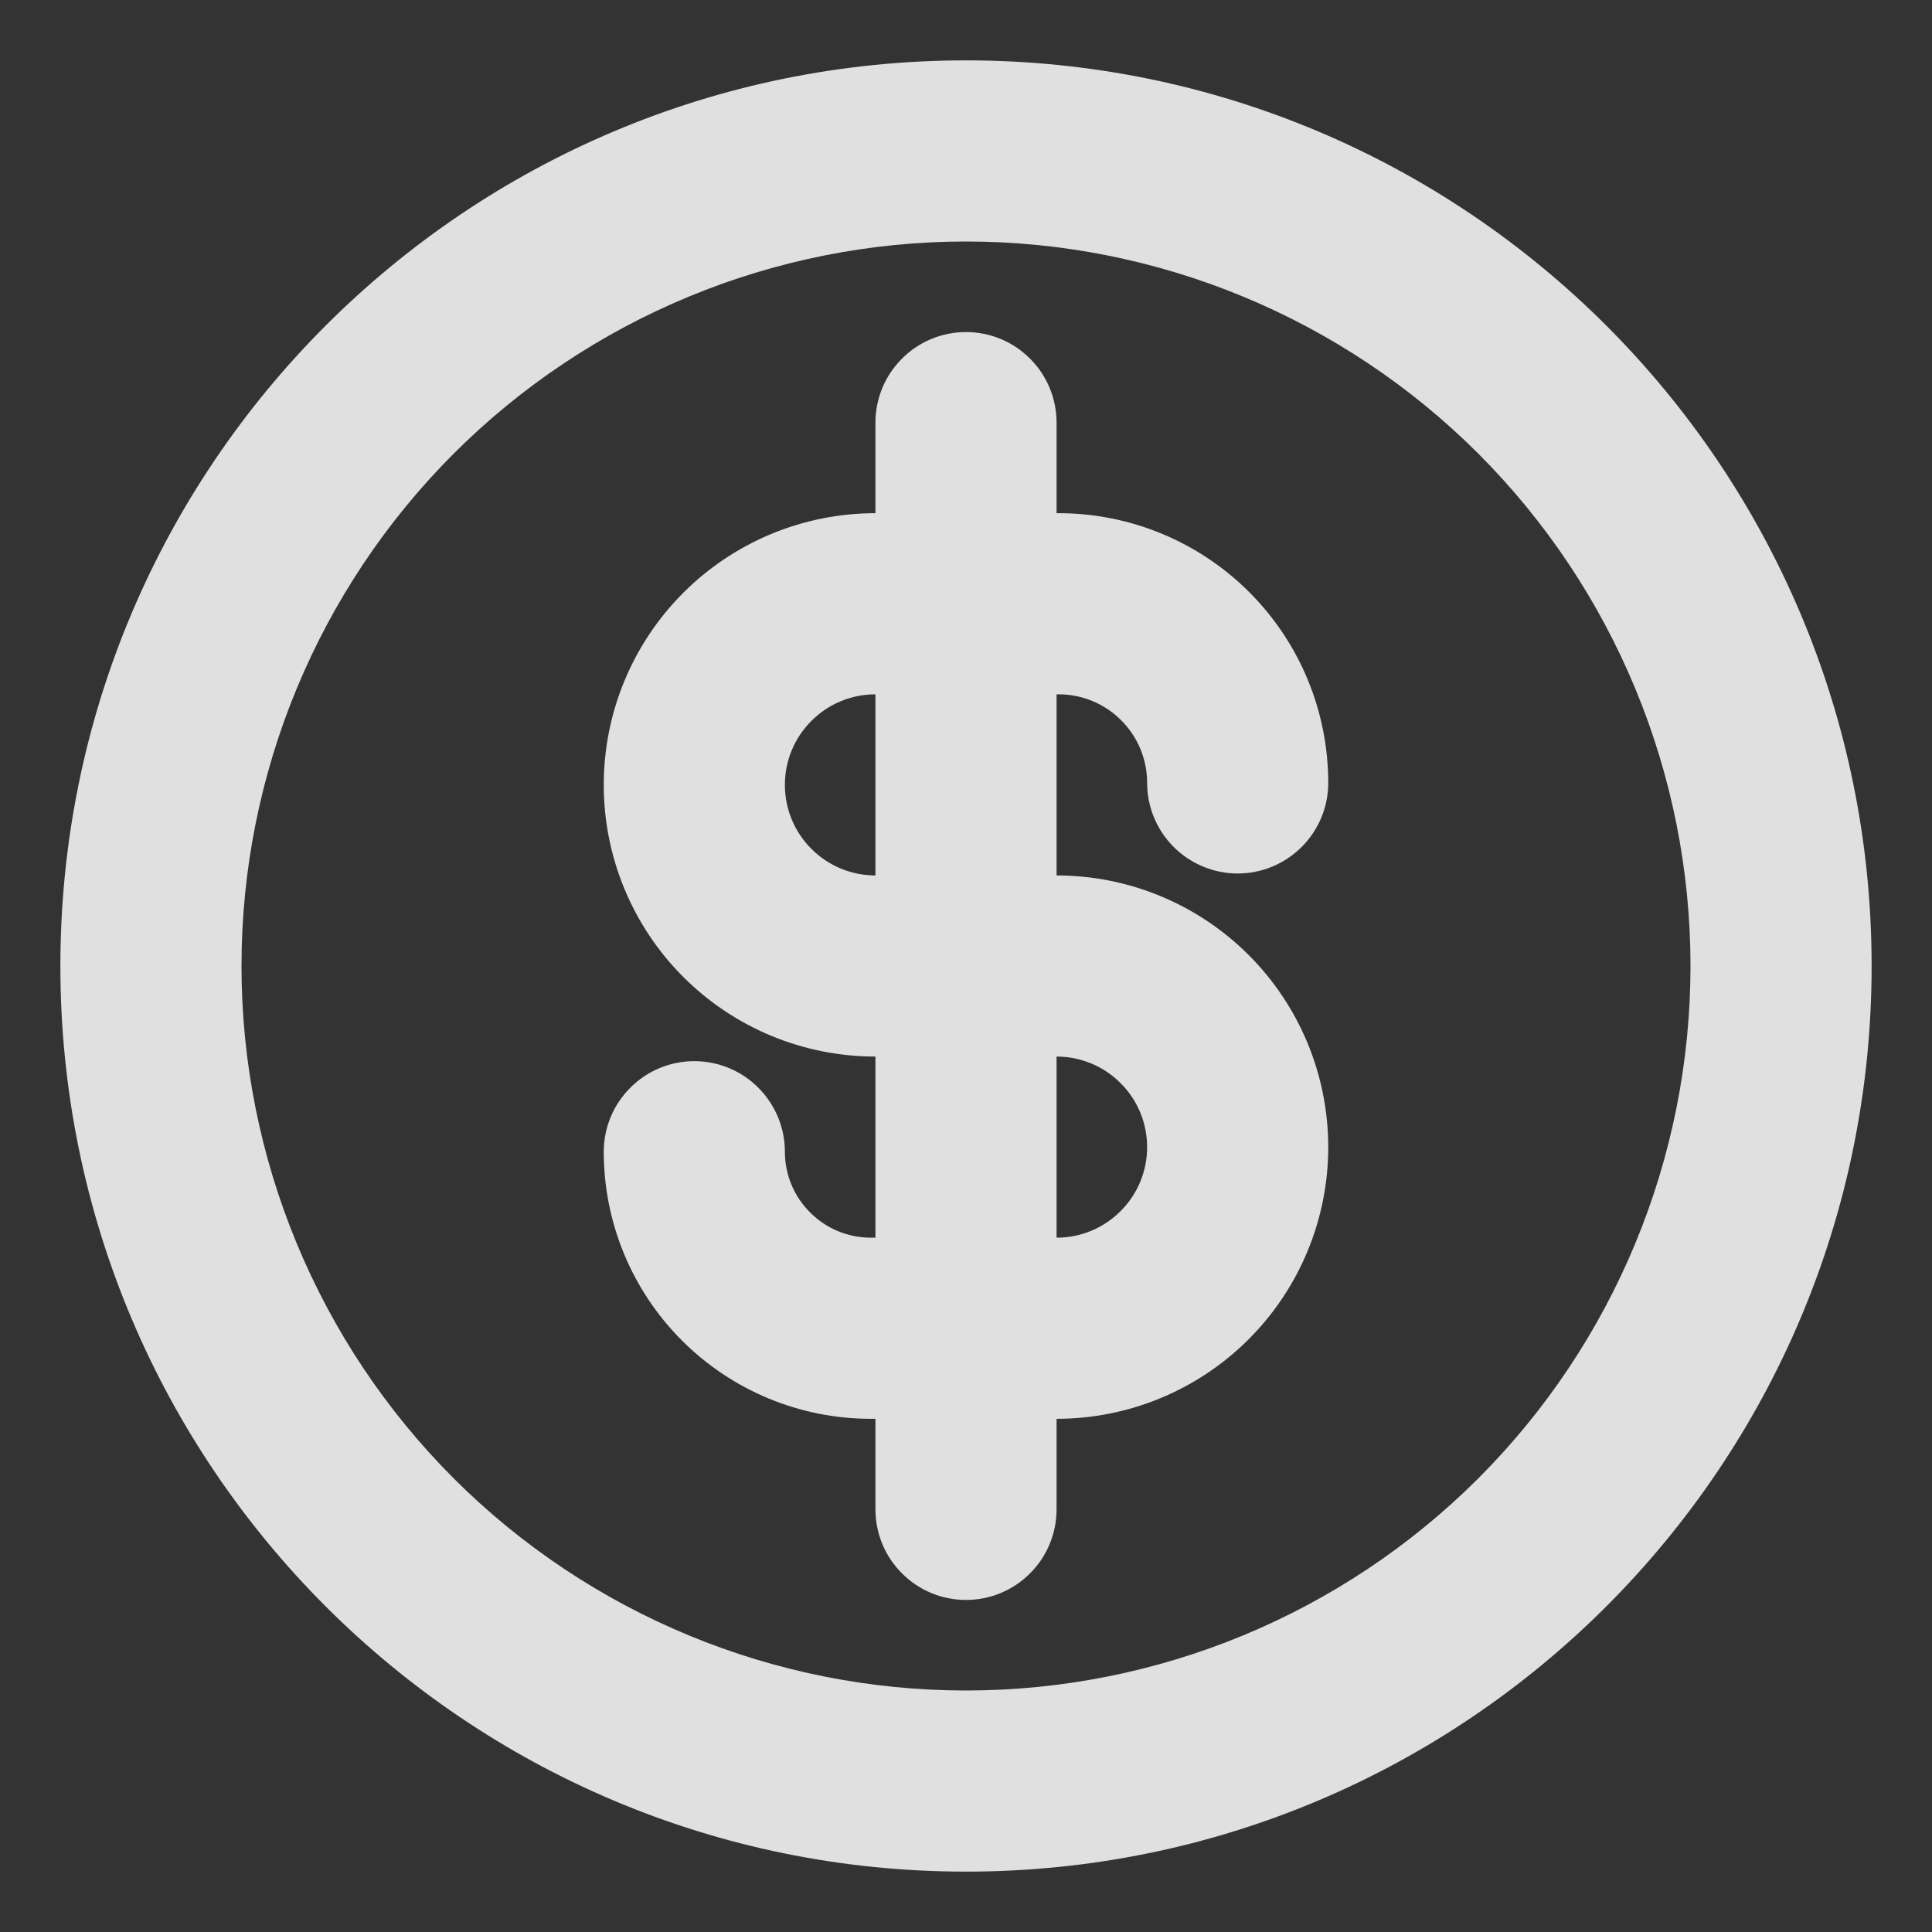 <svg width="16" height="16" viewBox="0 0 16 16" fill="none" xmlns="http://www.w3.org/2000/svg">
<rect x="0" y="0" width="16" height="16" fill="#333333" stroke="none"/>
<path d="M7.25 10.25V8.75C6.653 8.75 6.081 8.513 5.659 8.091C5.237 7.669 5 7.097 5 6.5C5 5.903 5.237 5.331 5.659 4.909C6.081 4.487 6.653 4.25 7.25 4.25V3.5C7.25 3.301 7.329 3.11 7.47 2.97C7.61 2.829 7.801 2.75 8 2.75C8.199 2.75 8.39 2.829 8.53 2.97C8.671 3.11 8.75 3.301 8.75 3.5V4.25H8.767C9.359 4.25 9.927 4.485 10.346 4.904C10.765 5.323 11 5.891 11 6.484C11 6.682 10.921 6.873 10.78 7.014C10.64 7.154 10.449 7.234 10.25 7.234C10.051 7.234 9.86 7.154 9.72 7.014C9.579 6.873 9.5 6.682 9.5 6.484C9.5 6.289 9.423 6.102 9.285 5.965C9.148 5.827 8.961 5.75 8.767 5.75H8.75V7.25C9.347 7.25 9.919 7.487 10.341 7.909C10.763 8.331 11 8.903 11 9.5C11 10.097 10.763 10.669 10.341 11.091C9.919 11.513 9.347 11.75 8.75 11.75V12.5C8.75 12.699 8.671 12.89 8.53 13.03C8.39 13.171 8.199 13.25 8 13.25C7.801 13.25 7.61 13.171 7.47 13.03C7.329 12.89 7.25 12.699 7.25 12.5V11.75H7.212C6.625 11.75 6.063 11.517 5.648 11.102C5.233 10.687 5 10.125 5 9.538C5 9.339 5.079 9.149 5.22 9.008C5.36 8.867 5.551 8.788 5.75 8.788C5.949 8.788 6.14 8.867 6.28 9.008C6.421 9.149 6.5 9.339 6.5 9.538C6.5 9.727 6.575 9.908 6.709 10.041C6.842 10.175 7.023 10.25 7.212 10.25H7.25ZM8.75 10.25C8.949 10.25 9.14 10.171 9.28 10.03C9.421 9.89 9.5 9.699 9.5 9.5C9.5 9.301 9.421 9.11 9.28 8.97C9.14 8.829 8.949 8.75 8.75 8.75V10.25ZM7.25 5.75C7.051 5.75 6.86 5.829 6.72 5.97C6.579 6.11 6.5 6.301 6.5 6.5C6.5 6.699 6.579 6.89 6.72 7.03C6.86 7.171 7.051 7.25 7.25 7.25V5.75ZM8 15.5C3.858 15.5 0.5 12.142 0.5 8C0.5 3.858 3.858 0.5 8 0.5C12.142 0.5 15.5 3.858 15.5 8C15.5 12.142 12.142 15.5 8 15.5ZM8 14C9.591 14 11.117 13.368 12.243 12.243C13.368 11.117 14 9.591 14 8C14 6.409 13.368 4.883 12.243 3.757C11.117 2.632 9.591 2 8 2C6.409 2 4.883 2.632 3.757 3.757C2.632 4.883 2 6.409 2 8C2 9.591 2.632 11.117 3.757 12.243C4.883 13.368 6.409 14 8 14Z" fill="#FEFEFE" fill-opacity="0.85"/>
</svg>
